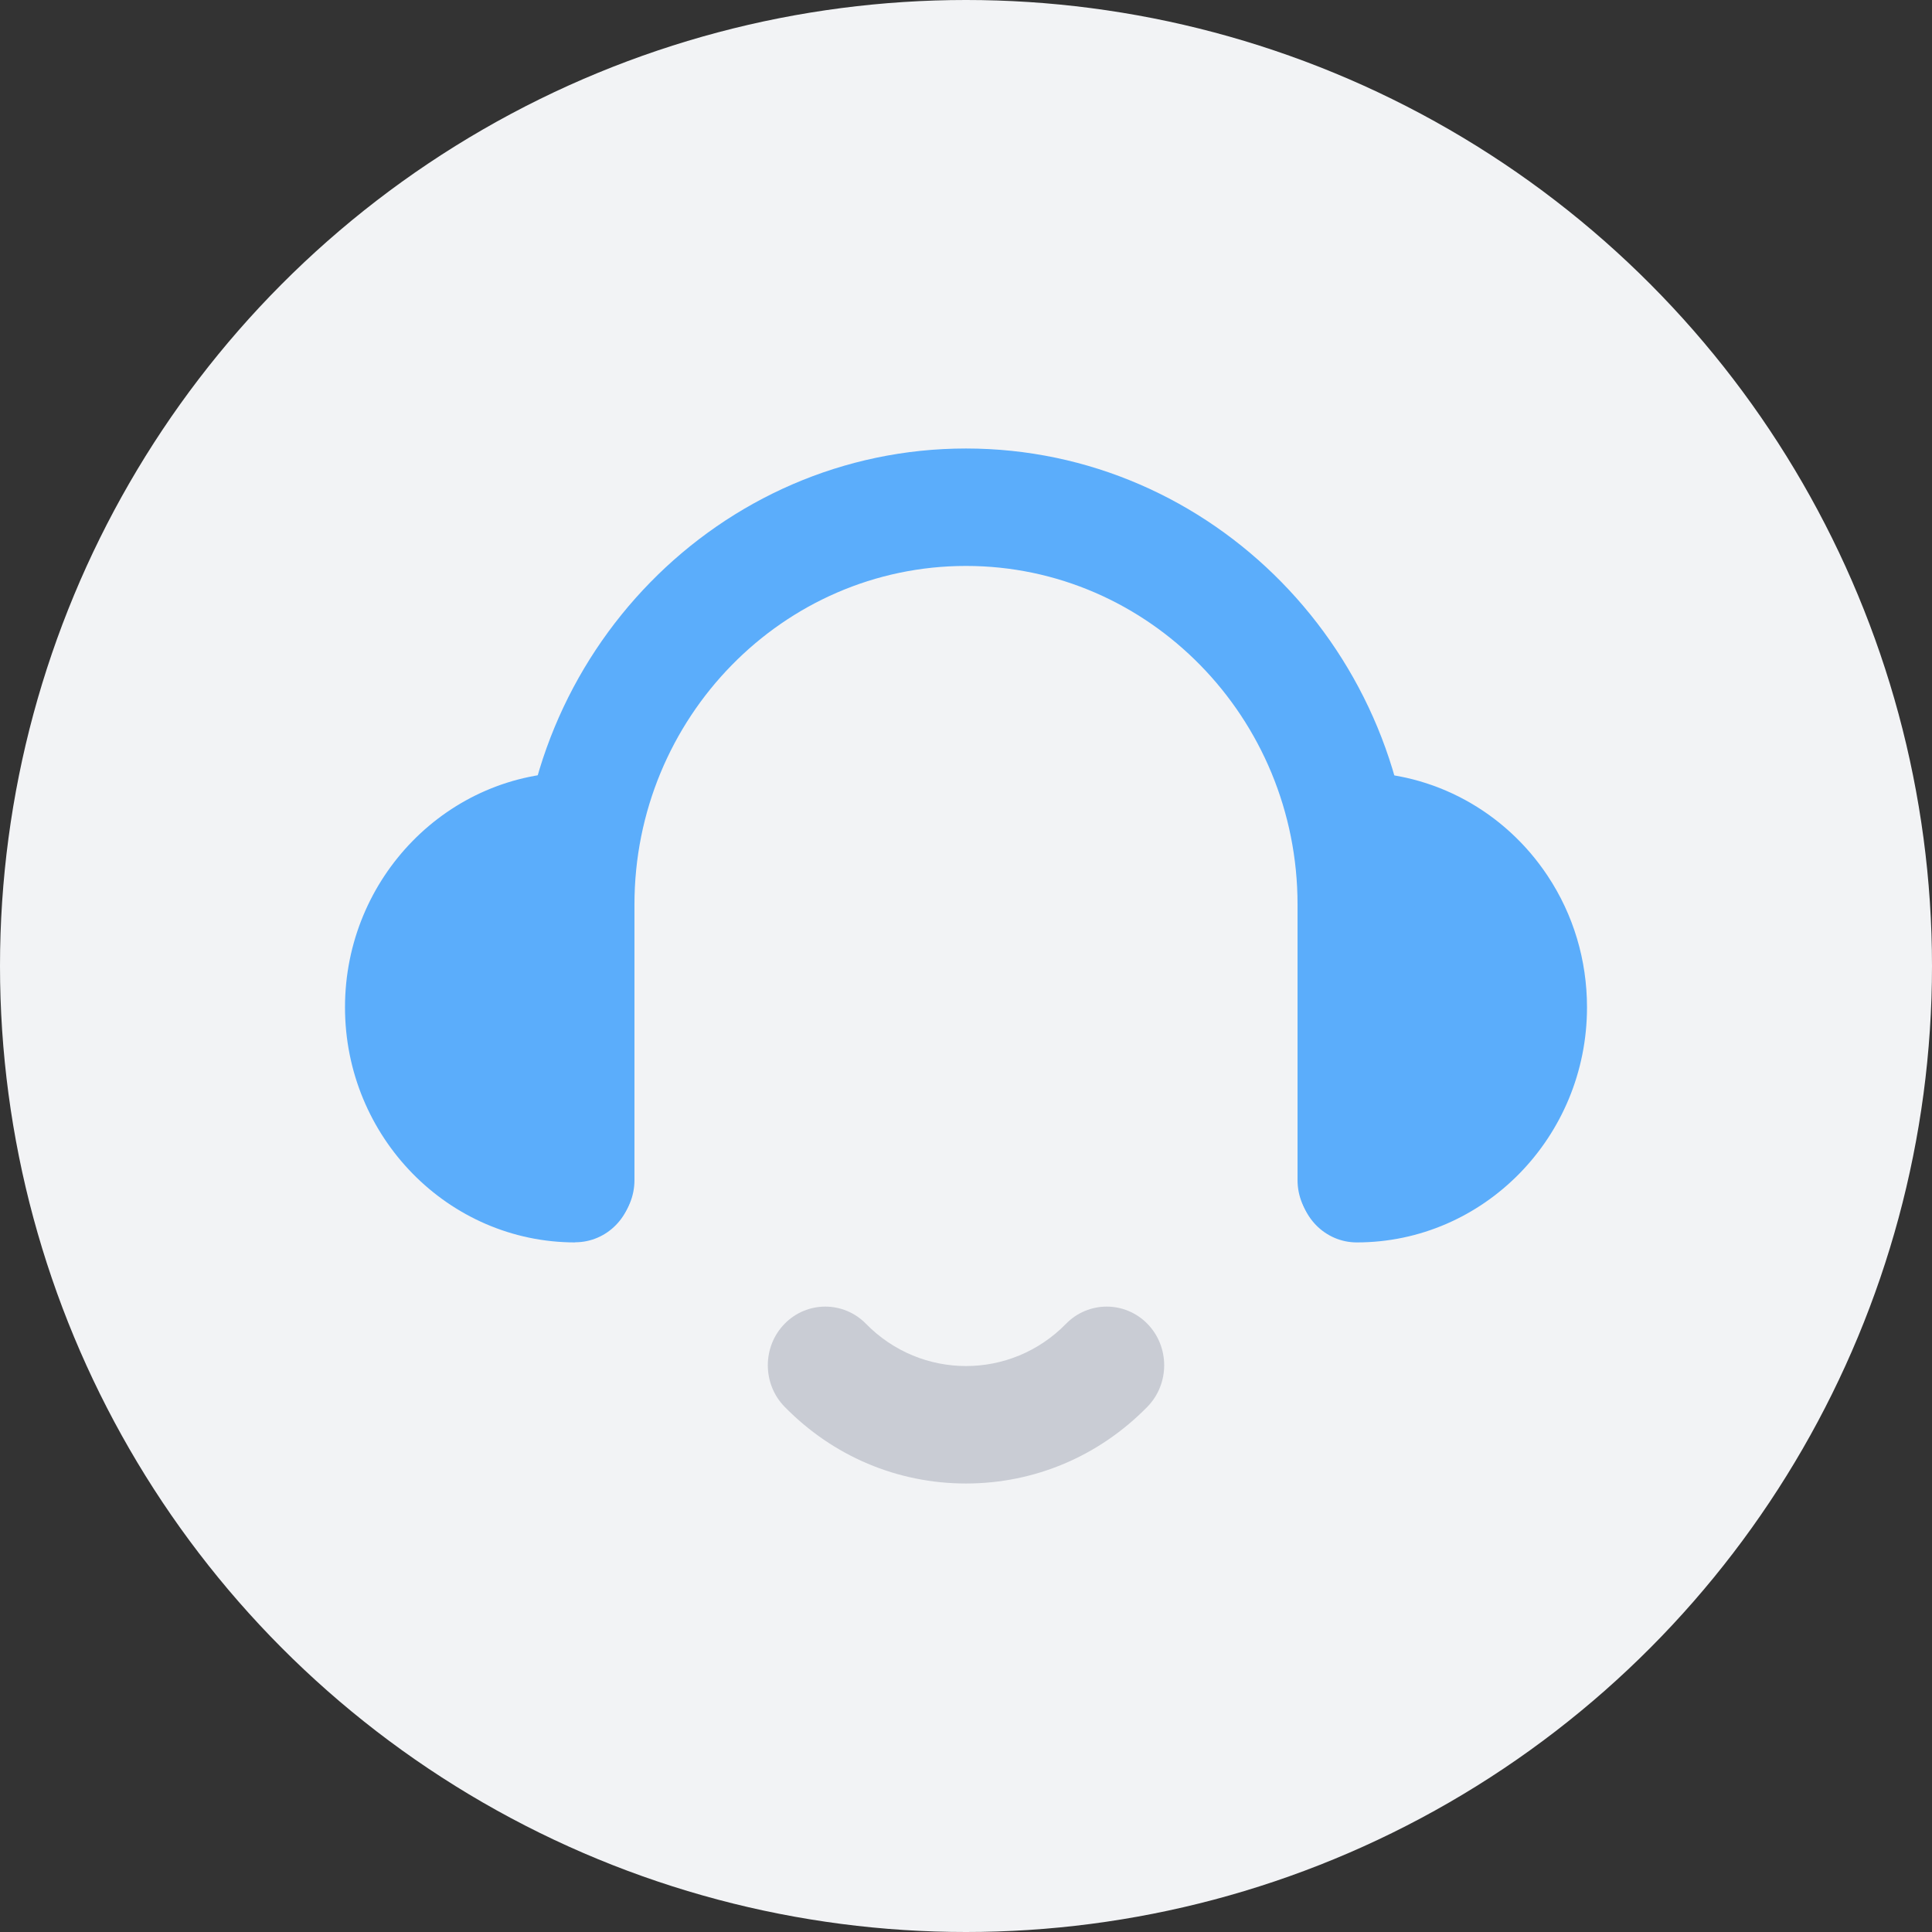 <svg width="56" height="56" viewBox="0 0 56 56" fill="none" xmlns="http://www.w3.org/2000/svg">
<rect x="0" y="0" width="56" height="56" fill="#333333" stroke="none"/>
<circle cx="28" cy="28" r="28" fill="#F2F3F5"/>
<path d="M39.277 35.91C38.357 35.91 37.61 35.147 37.61 34.208V26.218C37.61 20.806 33.3 16.404 28 16.404C22.7 16.404 18.39 20.806 18.39 26.218V34.208C18.39 35.147 17.643 35.91 16.723 35.91C15.803 35.91 15.057 35.147 15.057 34.208V26.218C15.057 18.93 20.863 13 28 13C35.137 13 40.944 18.93 40.944 26.218V34.208C40.944 35.147 40.197 35.91 39.277 35.91Z" fill="#5BADFB"/>
<path d="M39.327 24.084C41.053 24.084 42.577 24.979 43.477 26.337C44.017 27.154 44.33 28.138 44.33 29.197C44.33 32.019 42.09 34.31 39.324 34.31V24.087L39.327 24.084Z" fill="#5BADFB"/>
<path d="M39.327 36.012C38.407 36.012 37.66 35.249 37.66 34.31V24.087C37.66 23.148 38.407 22.385 39.327 22.385C41.547 22.385 43.613 23.509 44.86 25.388C45.607 26.514 46 27.832 46 29.197C46 32.955 43.007 36.012 39.327 36.012ZM40.993 26.242V32.152C41.993 31.563 42.667 30.46 42.667 29.197C42.667 28.513 42.47 27.856 42.097 27.291C41.807 26.851 41.427 26.497 40.993 26.242Z" fill="#5BADFB"/>
<path d="M16.674 24.084C13.91 24.084 11.667 26.372 11.667 29.197C11.667 32.022 13.907 34.31 16.674 34.31V24.087V24.084Z" fill="#5BADFB"/>
<path d="M16.673 36.012C12.993 36.012 10 32.955 10 29.197C10 25.439 12.993 22.382 16.673 22.382C17.593 22.382 18.34 23.144 18.34 24.084V34.306C18.34 35.246 17.593 36.008 16.673 36.008V36.012ZM15.007 26.242C14.007 26.831 13.333 27.934 13.333 29.197C13.333 30.46 14.007 31.559 15.007 32.152V26.242Z" fill="#5BADFB"/>
<path d="M28 43C26.013 43 24.146 42.21 22.743 40.777C22.093 40.113 22.093 39.034 22.743 38.37C23.393 37.707 24.45 37.707 25.1 38.37C26.7 40.004 29.303 40.004 30.9 38.37C31.55 37.707 32.606 37.707 33.257 38.37C33.907 39.034 33.907 40.113 33.257 40.777C31.853 42.21 29.986 43 28 43Z" fill="#C9CCD4"/>
</svg>
